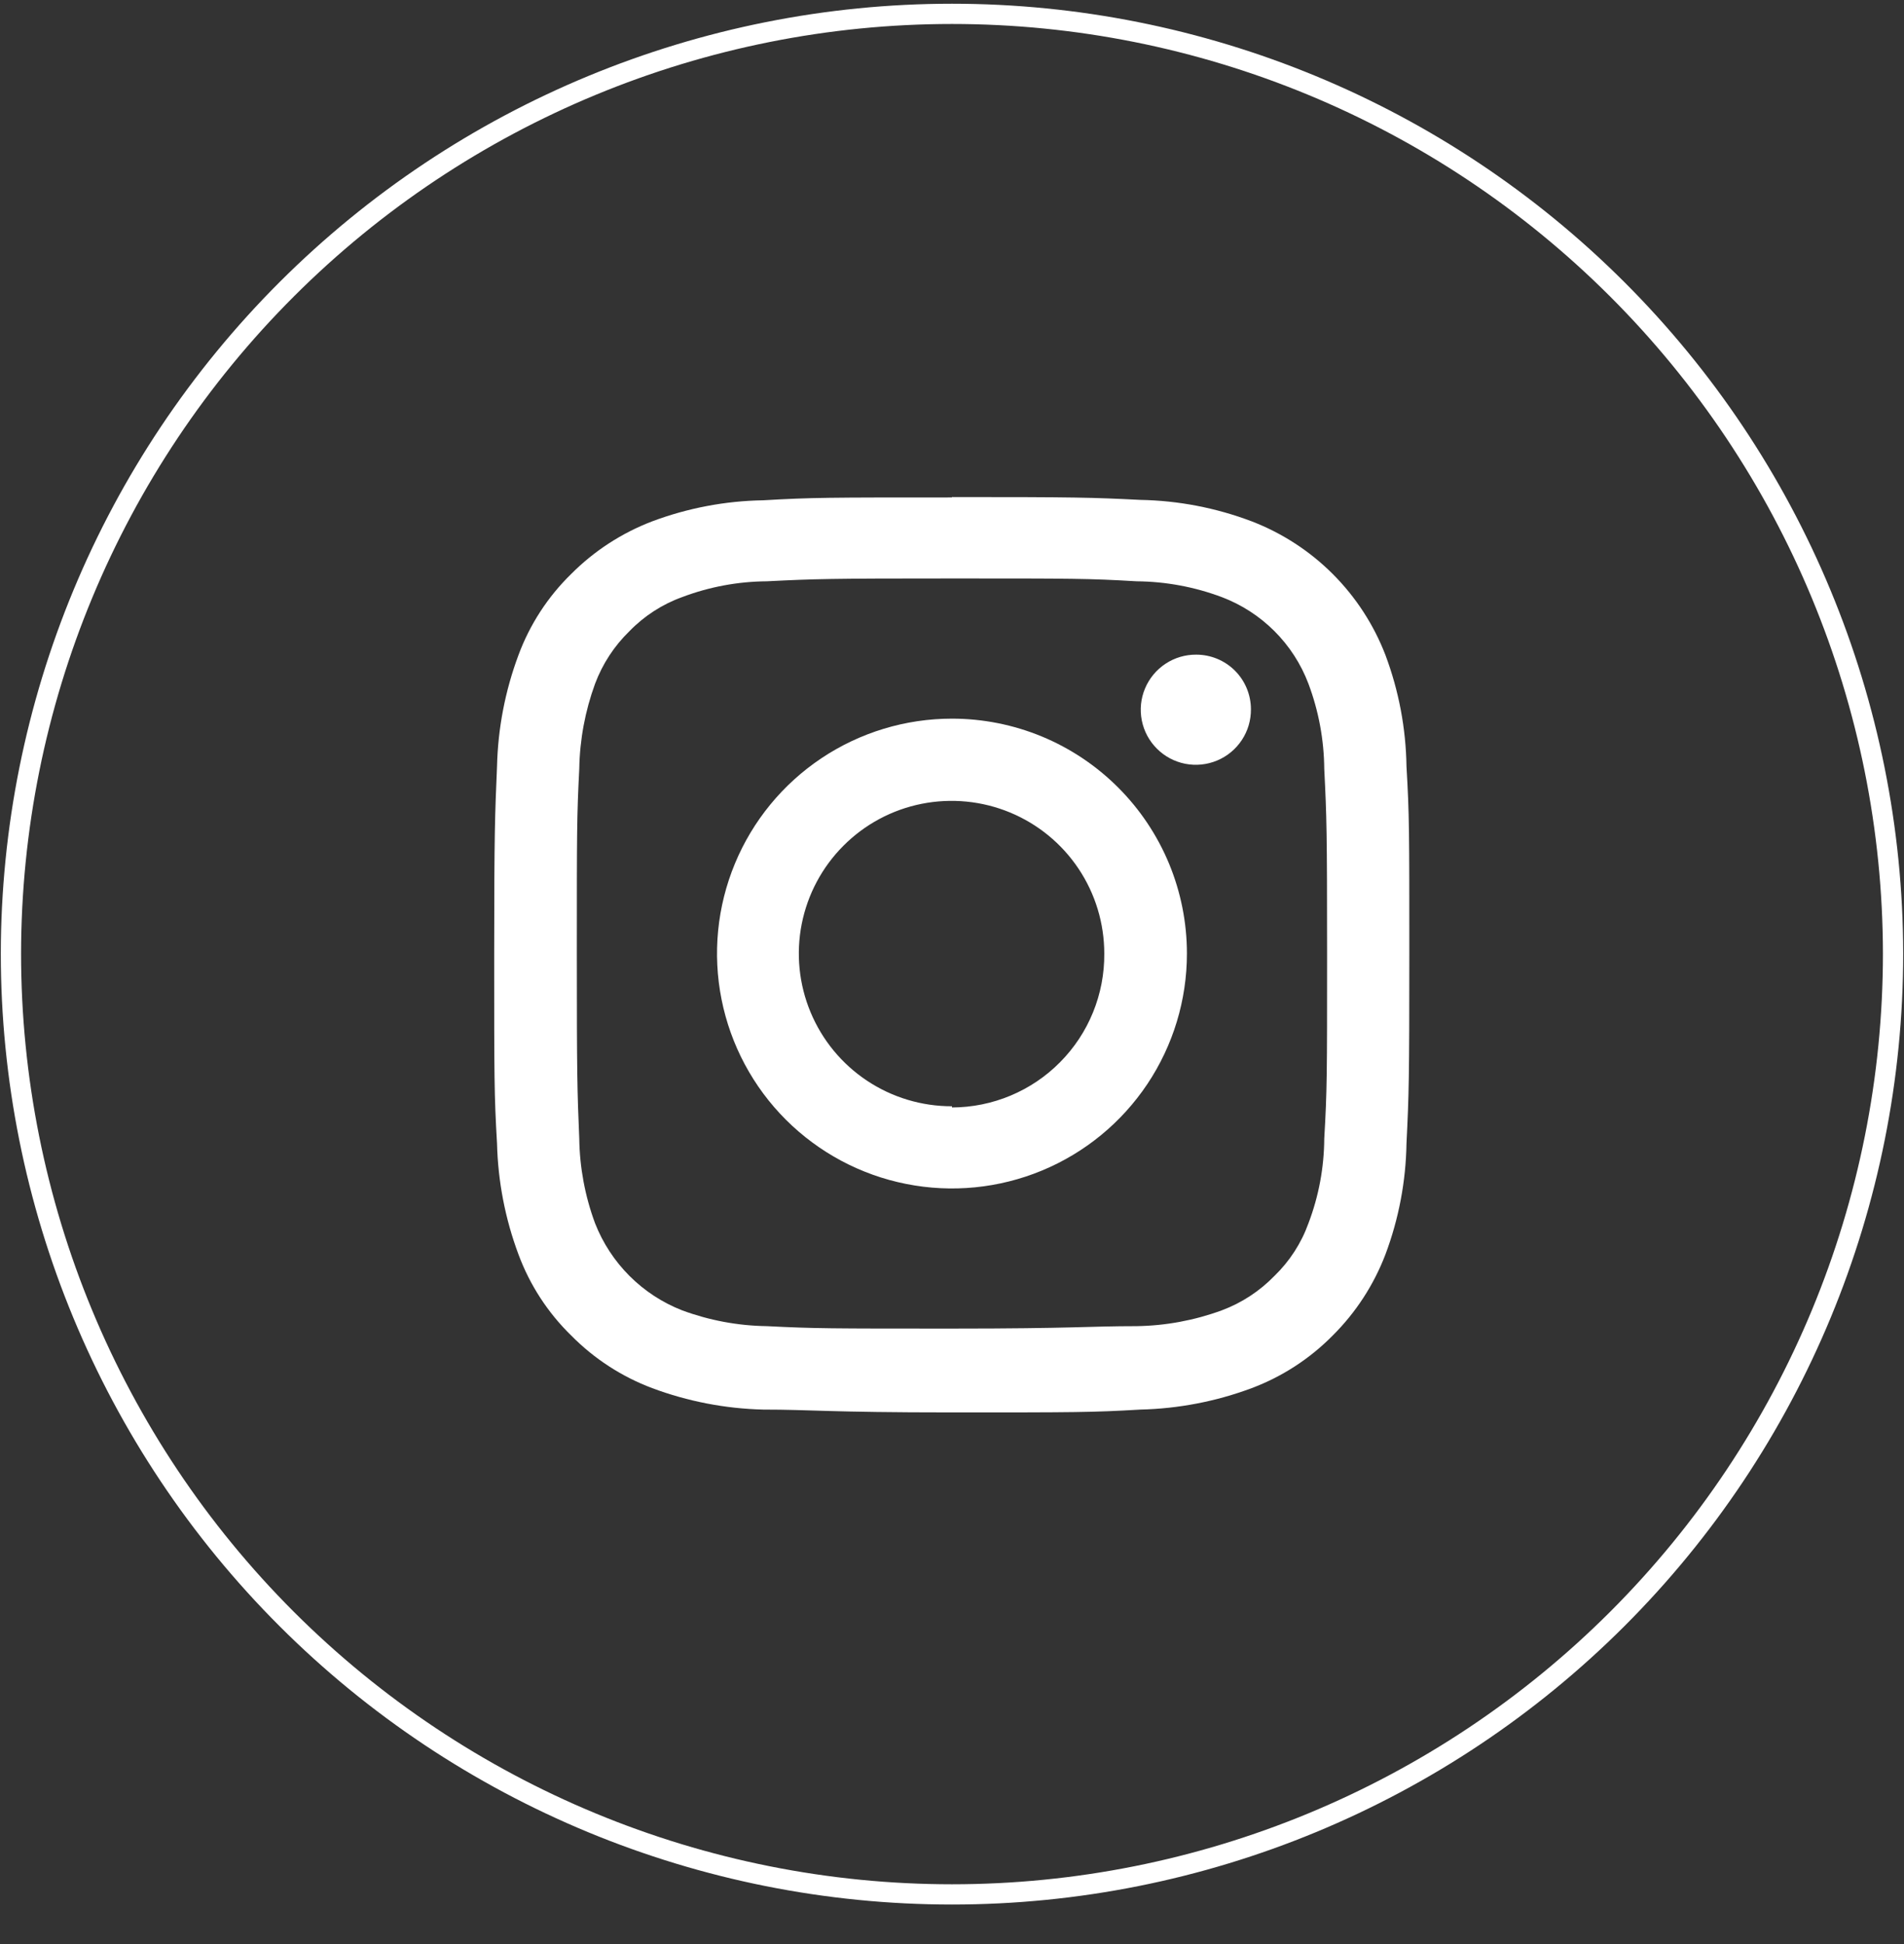 <svg width="47" height="48" viewBox="0 0 47 48" fill="none" xmlns="http://www.w3.org/2000/svg">
<rect x="0" y="0" width="47" height="48" fill="#333333" stroke="none"/>
<path d="M23.5 46.772C17.339 46.772 11.43 44.325 7.073 39.968C2.717 35.612 0.27 29.703 0.27 23.542V23.542C0.277 17.387 2.728 11.486 7.084 7.136C11.44 2.786 17.344 0.342 23.5 0.342V0.342C29.655 0.342 35.559 2.786 39.915 7.136C44.271 11.486 46.722 17.387 46.73 23.542V23.542C46.73 29.703 44.282 35.612 39.926 39.968C35.569 44.325 29.66 46.772 23.5 46.772V46.772Z" stroke="white" stroke-width="0.5" stroke-miterlimit="10"/>
<path d="M23.499 14.282C26.499 14.282 26.869 14.282 28.059 14.352C28.777 14.358 29.487 14.49 30.159 14.742C30.647 14.927 31.09 15.213 31.459 15.582C31.828 15.951 32.115 16.394 32.299 16.882C32.551 17.554 32.683 18.265 32.689 18.982C32.749 20.172 32.759 20.532 32.759 23.542C32.759 26.552 32.759 26.912 32.689 28.112C32.685 28.826 32.553 29.534 32.299 30.202C32.122 30.694 31.835 31.138 31.459 31.502C31.094 31.878 30.65 32.169 30.159 32.352C29.486 32.599 28.776 32.731 28.059 32.742C26.869 32.742 26.509 32.802 23.499 32.802C20.489 32.802 20.119 32.802 18.929 32.742C18.215 32.732 17.509 32.6 16.839 32.352C16.352 32.162 15.909 31.872 15.539 31.502C15.169 31.132 14.88 30.689 14.689 30.202C14.441 29.533 14.309 28.826 14.299 28.112C14.249 26.912 14.239 26.562 14.239 23.542C14.239 20.522 14.239 20.172 14.299 18.982C14.311 18.265 14.443 17.555 14.689 16.882C14.873 16.391 15.163 15.947 15.539 15.582C15.903 15.207 16.348 14.919 16.839 14.742C17.507 14.489 18.215 14.357 18.929 14.352C20.119 14.292 20.479 14.282 23.499 14.282ZM23.499 12.282C20.429 12.282 20.049 12.282 18.839 12.352C17.903 12.367 16.976 12.543 16.099 12.872C15.348 13.159 14.666 13.602 14.099 14.172C13.523 14.734 13.079 15.417 12.799 16.172C12.47 17.053 12.291 17.982 12.269 18.922C12.219 20.122 12.199 20.502 12.199 23.572C12.199 26.642 12.199 27.022 12.269 28.232C12.292 29.169 12.471 30.095 12.799 30.972C13.079 31.727 13.523 32.41 14.099 32.972C14.664 33.545 15.346 33.989 16.099 34.272C16.977 34.6 17.903 34.779 18.839 34.802C20.049 34.802 20.429 34.872 23.499 34.872C26.569 34.872 26.949 34.872 28.149 34.802C29.089 34.78 30.019 34.601 30.899 34.272C31.652 33.989 32.334 33.545 32.899 32.972C33.469 32.405 33.912 31.723 34.199 30.972C34.528 30.095 34.704 29.169 34.719 28.232C34.779 27.022 34.789 26.642 34.789 23.572C34.789 20.502 34.789 20.122 34.719 18.922C34.705 17.982 34.529 17.052 34.199 16.172C33.91 15.422 33.468 14.741 32.899 14.172C32.331 13.604 31.649 13.161 30.899 12.872C30.02 12.539 29.09 12.359 28.149 12.342C26.949 12.282 26.569 12.272 23.499 12.272" fill="white"/>
<path d="M23.499 17.743C22.352 17.743 21.231 18.083 20.277 18.72C19.323 19.358 18.58 20.263 18.141 21.323C17.702 22.383 17.587 23.549 17.811 24.674C18.035 25.799 18.587 26.833 19.398 27.644C20.209 28.455 21.243 29.008 22.368 29.231C23.493 29.455 24.659 29.34 25.719 28.901C26.779 28.462 27.684 27.719 28.322 26.765C28.959 25.811 29.299 24.69 29.299 23.543C29.299 22.781 29.149 22.027 28.858 21.323C28.566 20.62 28.139 19.98 27.6 19.442C27.062 18.903 26.422 18.476 25.719 18.184C25.015 17.893 24.261 17.743 23.499 17.743ZM23.499 27.313C22.753 27.315 22.023 27.095 21.402 26.682C20.781 26.269 20.296 25.681 20.009 24.992C19.722 24.304 19.646 23.545 19.79 22.814C19.935 22.081 20.293 21.409 20.82 20.881C21.347 20.352 22.018 19.992 22.75 19.846C23.482 19.7 24.24 19.774 24.93 20.059C25.619 20.344 26.209 20.827 26.623 21.447C27.038 22.067 27.259 22.797 27.259 23.543C27.263 24.04 27.169 24.532 26.982 24.992C26.795 25.453 26.519 25.871 26.169 26.224C25.82 26.578 25.404 26.858 24.946 27.05C24.488 27.242 23.996 27.341 23.499 27.343" fill="white"/>
<path d="M30.879 17.513C30.881 17.783 30.803 18.047 30.654 18.272C30.505 18.497 30.293 18.673 30.044 18.777C29.795 18.881 29.521 18.909 29.256 18.857C28.992 18.805 28.748 18.675 28.558 18.484C28.367 18.294 28.237 18.05 28.185 17.786C28.133 17.521 28.16 17.247 28.265 16.998C28.369 16.749 28.545 16.537 28.77 16.388C28.995 16.239 29.259 16.161 29.529 16.163C29.887 16.163 30.231 16.305 30.484 16.558C30.737 16.811 30.879 17.155 30.879 17.513Z" fill="white"/>
</svg>
